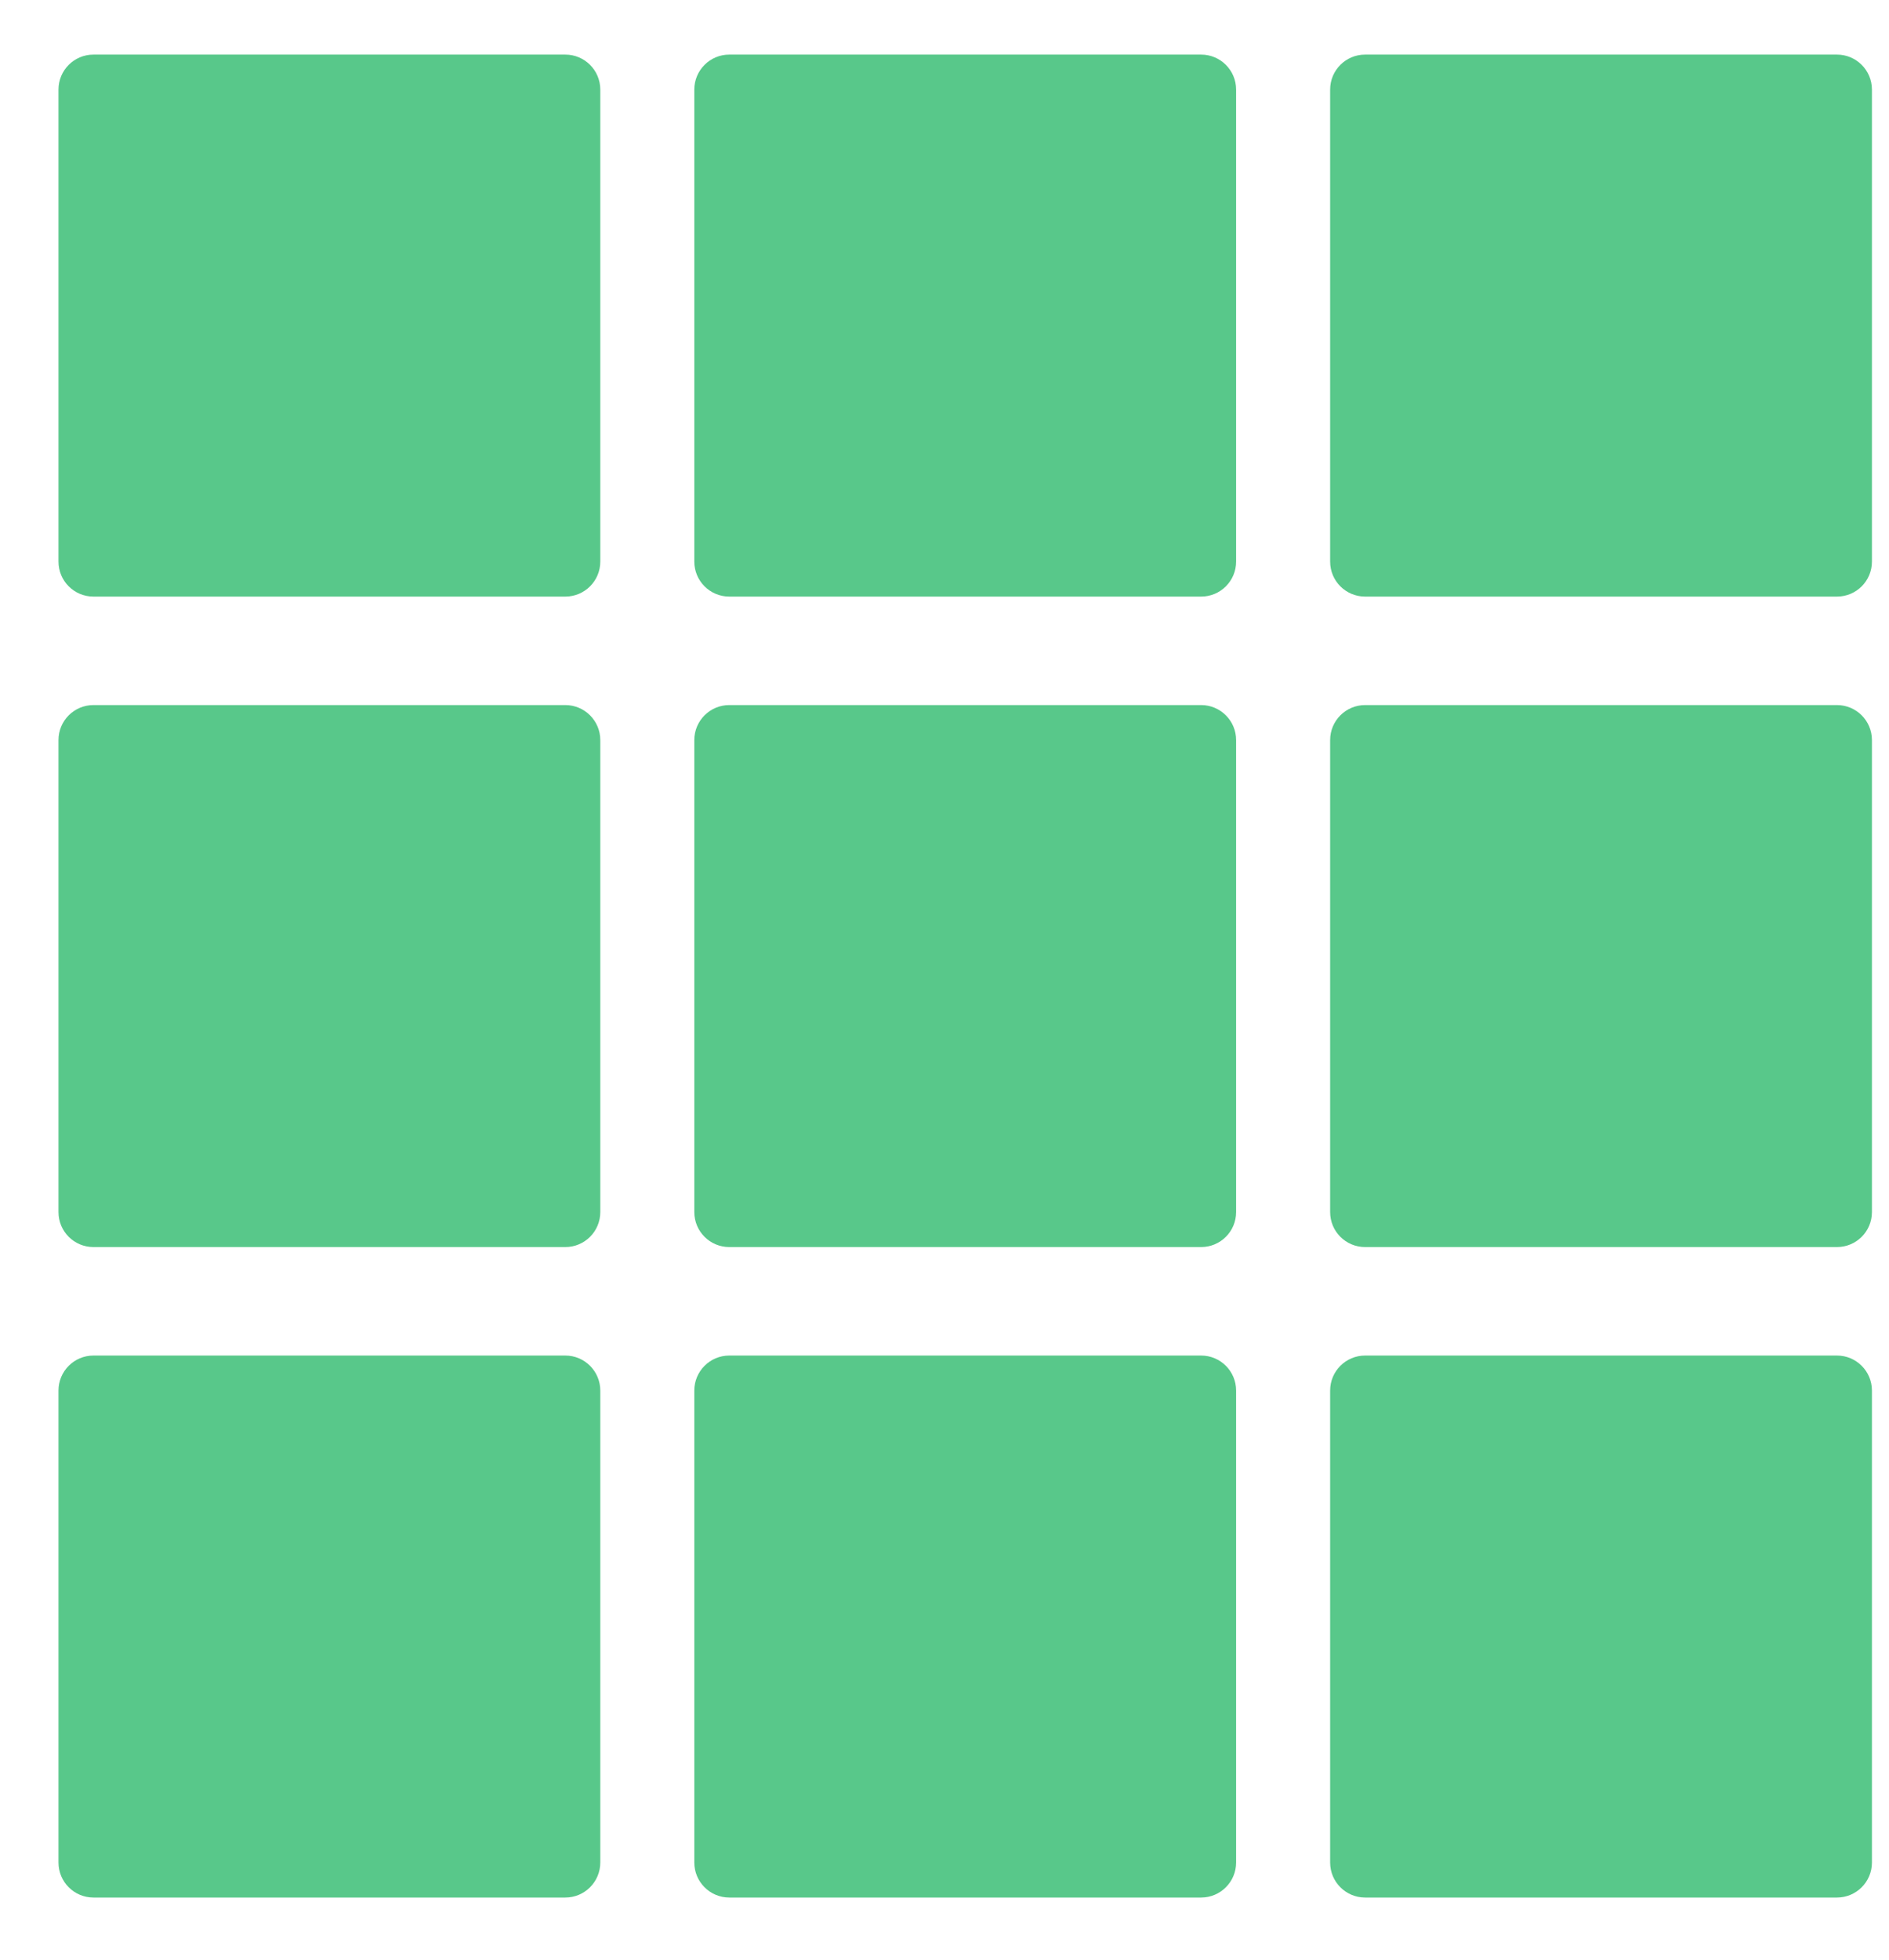<svg width="27" height="28" viewBox="0 0 27 28" fill="none" xmlns="http://www.w3.org/2000/svg">
<path d="M0.836 10.574C0.836 10.298 1.06 10.074 1.336 10.074H8.08C8.356 10.074 8.58 10.298 8.58 10.574V17.318C8.58 17.595 8.356 17.818 8.08 17.818H1.336C1.06 17.818 0.836 17.595 0.836 17.318V10.574Z" fill="#58C88A"/>
<path d="M0.836 19.868C0.836 19.592 1.06 19.368 1.336 19.368H8.08C8.356 19.368 8.58 19.592 8.58 19.868V26.612C8.58 26.888 8.356 27.112 8.08 27.112H1.336C1.06 27.112 0.836 26.888 0.836 26.612V19.868Z" fill="#58C88A"/>
<path d="M0.836 1.28C0.836 1.004 1.06 0.78 1.336 0.78H8.08C8.356 0.78 8.58 1.004 8.58 1.28V8.024C8.58 8.301 8.356 8.524 8.08 8.524H1.336C1.06 8.524 0.836 8.301 0.836 8.024V1.28Z" fill="#58C88A"/>
<path d="M9.924 10.574C9.924 10.298 10.148 10.074 10.424 10.074H17.168C17.444 10.074 17.668 10.298 17.668 10.574V17.318C17.668 17.595 17.444 17.818 17.168 17.818H10.424C10.148 17.818 9.924 17.595 9.924 17.318V10.574Z" fill="#58C88A"/>
<path d="M9.924 19.868C9.924 19.592 10.148 19.368 10.424 19.368H17.168C17.444 19.368 17.668 19.592 17.668 19.868V26.612C17.668 26.888 17.444 27.112 17.168 27.112H10.424C10.148 27.112 9.924 26.888 9.924 26.612V19.868Z" fill="#58C88A"/>
<path d="M9.924 1.28C9.924 1.004 10.148 0.78 10.424 0.78H17.168C17.444 0.78 17.668 1.004 17.668 1.28V8.024C17.668 8.301 17.444 8.524 17.168 8.524H10.424C10.148 8.524 9.924 8.301 9.924 8.024V1.28Z" fill="#58C88A"/>
<path d="M19.012 10.574C19.012 10.298 19.236 10.074 19.512 10.074H26.256C26.532 10.074 26.756 10.298 26.756 10.574V17.318C26.756 17.595 26.532 17.818 26.256 17.818H19.512C19.236 17.818 19.012 17.595 19.012 17.318V10.574Z" fill="#58C88A"/>
<path d="M19.012 19.868C19.012 19.592 19.236 19.368 19.512 19.368H26.256C26.532 19.368 26.756 19.592 26.756 19.868V26.612C26.756 26.888 26.532 27.112 26.256 27.112H19.512C19.236 27.112 19.012 26.888 19.012 26.612V19.868Z" fill="#58C88A"/>
<path d="M19.012 1.28C19.012 1.004 19.236 0.78 19.512 0.78H26.256C26.532 0.78 26.756 1.004 26.756 1.28V8.024C26.756 8.301 26.532 8.524 26.256 8.524H19.512C19.236 8.524 19.012 8.301 19.012 8.024V1.28Z" fill="#58C88A"/>
</svg>
